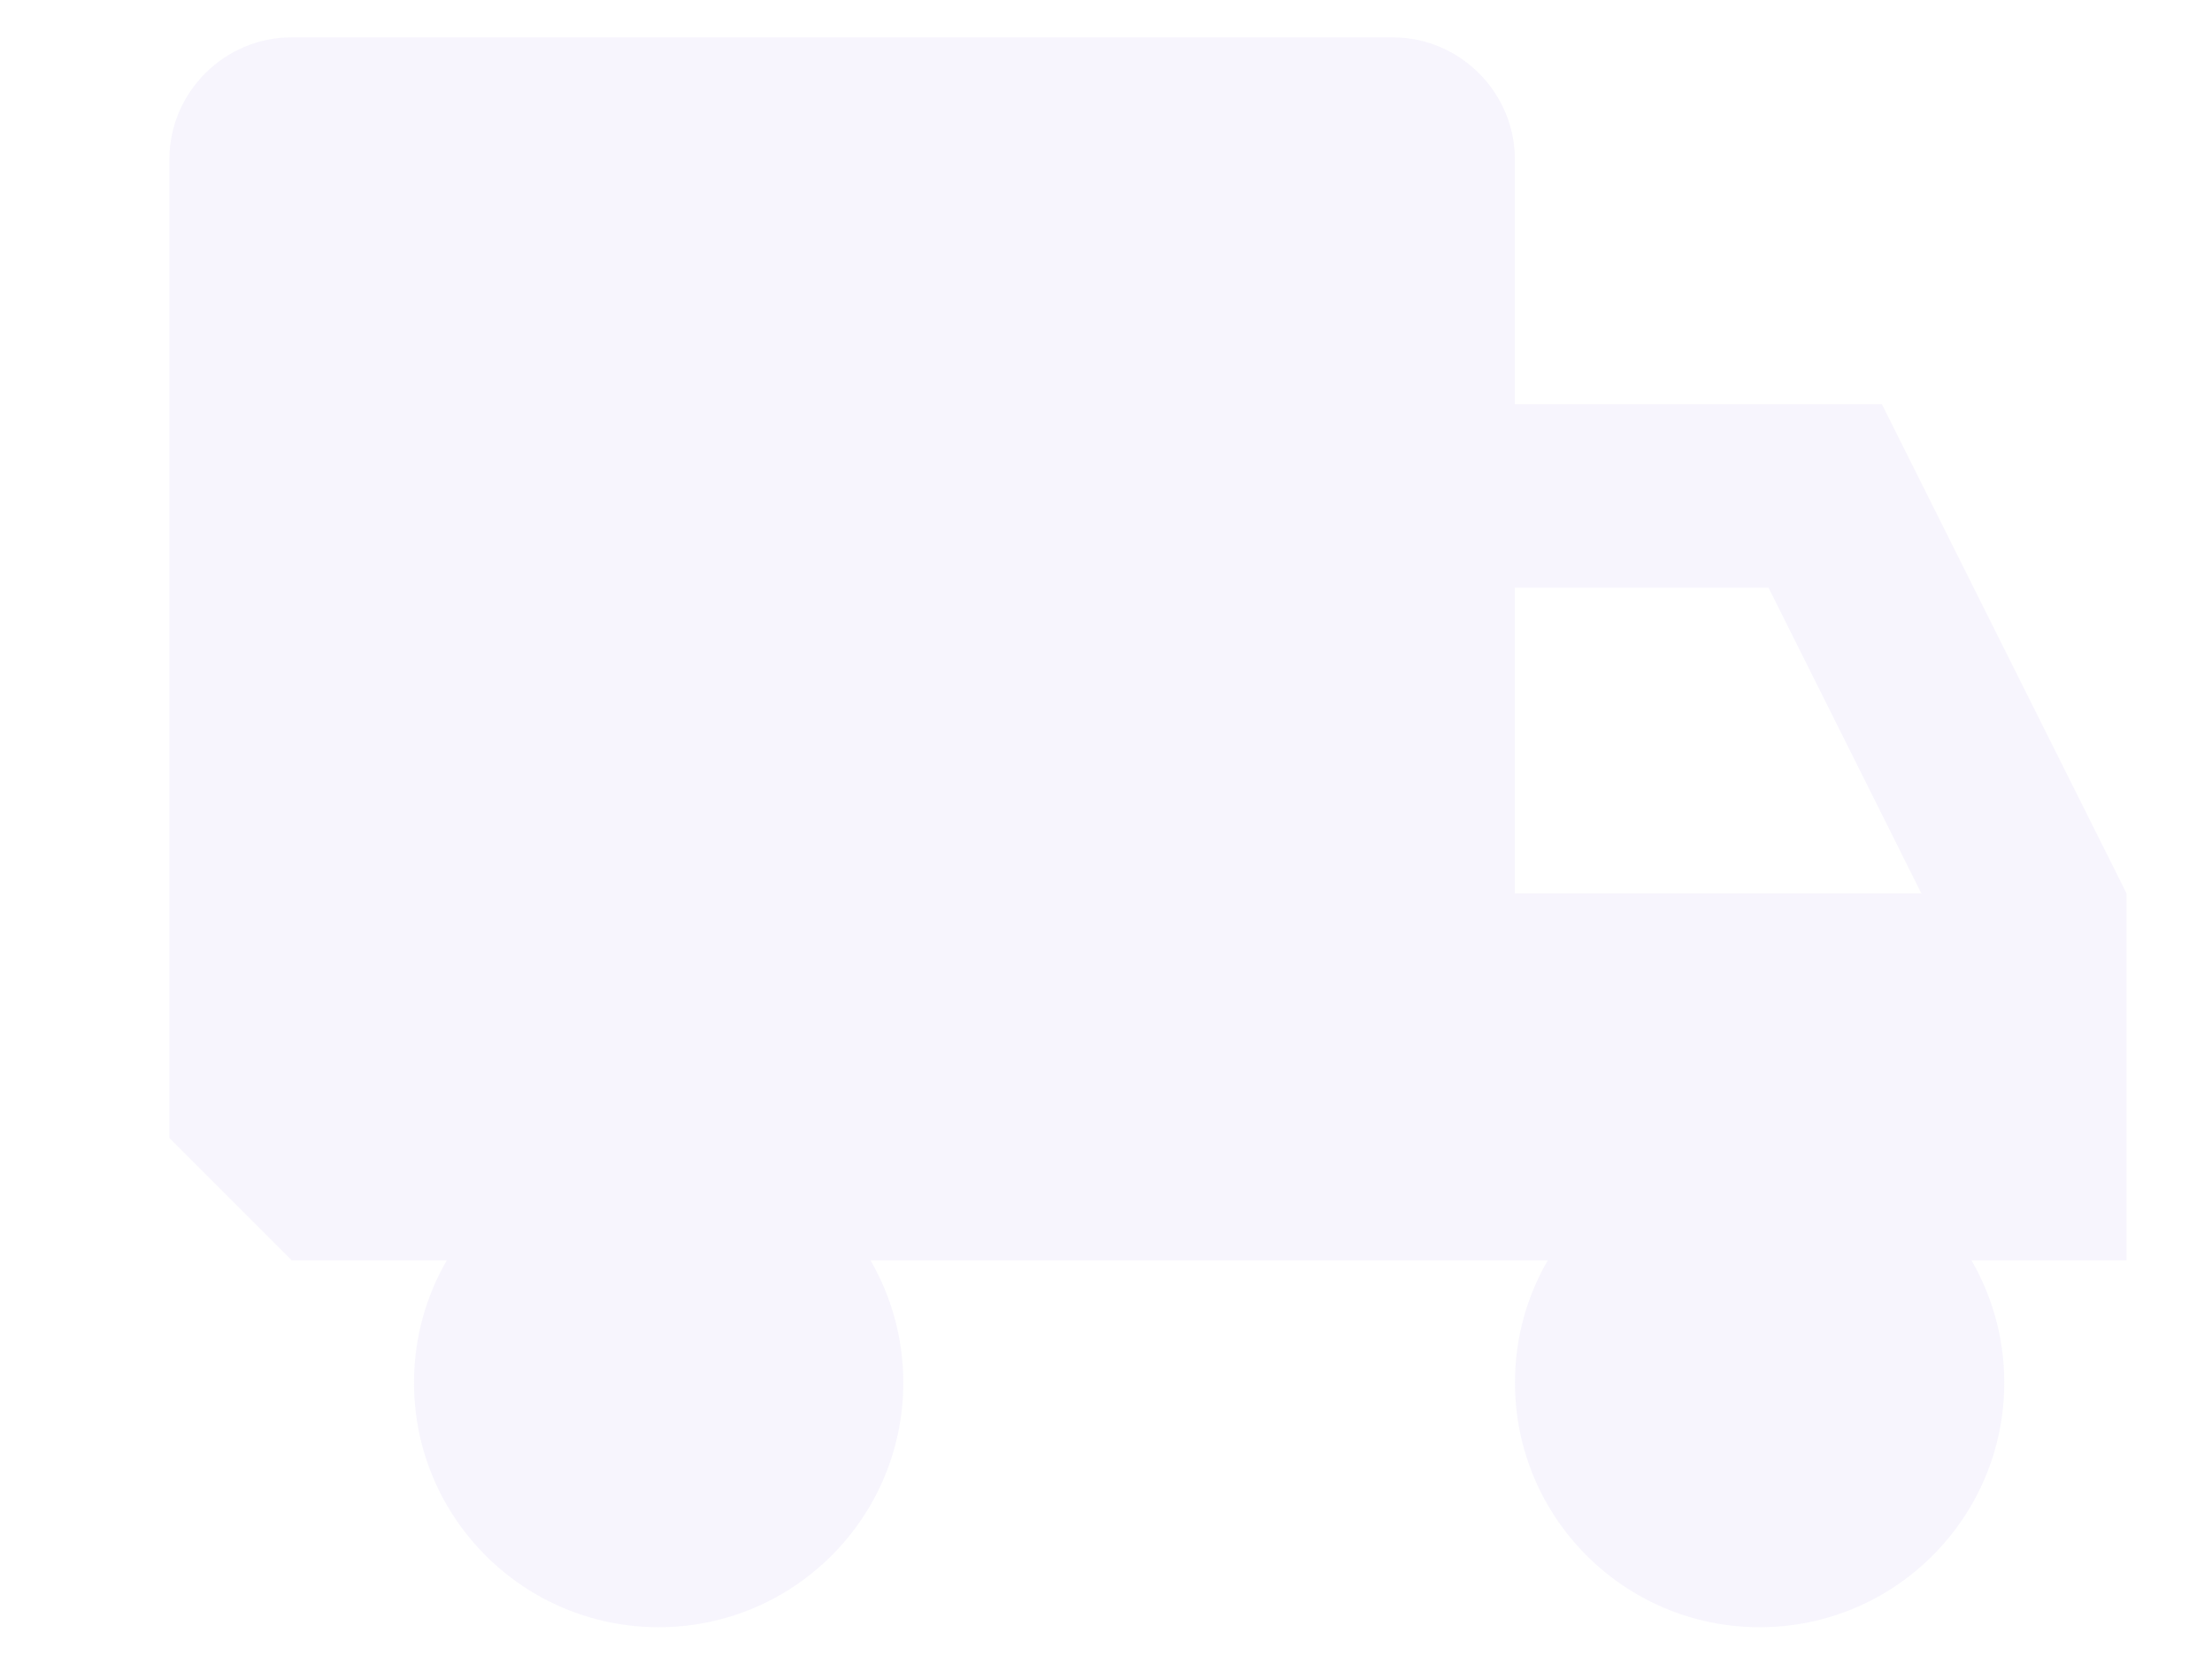 <?xml version="1.0" encoding="utf-8"?>
<!-- Generator: Adobe Illustrator 16.0.3, SVG Export Plug-In . SVG Version: 6.00 Build 0)  -->
<!DOCTYPE svg PUBLIC "-//W3C//DTD SVG 1.1//EN" "http://www.w3.org/Graphics/SVG/1.1/DTD/svg11.dtd">
<svg version="1.1" id="Suppliers" xmlns="http://www.w3.org/2000/svg" xmlns:xlink="http://www.w3.org/1999/xlink" x="0px" y="0px"
	 width="211px" height="158px" viewBox="0 0 211 158" enable-background="new 0 0 211 158" xml:space="preserve">
<path opacity="0.15" fill="#CCBCF3" d="M202.846,85.24l-23.337-46.673h-35.005V15.23c0-6.418-5.252-11.668-11.668-11.668H27.822
	c-6.415,0-11.668,5.25-11.668,11.668v93.347l11.668,11.668h14.796c-1.982,3.431-3.127,7.418-3.127,11.668
	c0,12.888,10.449,23.337,23.336,23.337c12.887,0,23.337-10.449,23.337-23.337c0-4.25-1.146-8.232-3.128-11.668h64.604
	c-1.989,3.436-3.129,7.418-3.129,11.668c0,12.888,10.449,23.337,23.337,23.337c12.89,0,23.336-10.449,23.336-23.337
	c0-4.25-1.144-8.232-3.127-11.668h14.79L202.846,85.24L202.846,85.24z M144.504,85.24V56.07h24.191l14.586,29.17H144.504z"/>
</svg>

